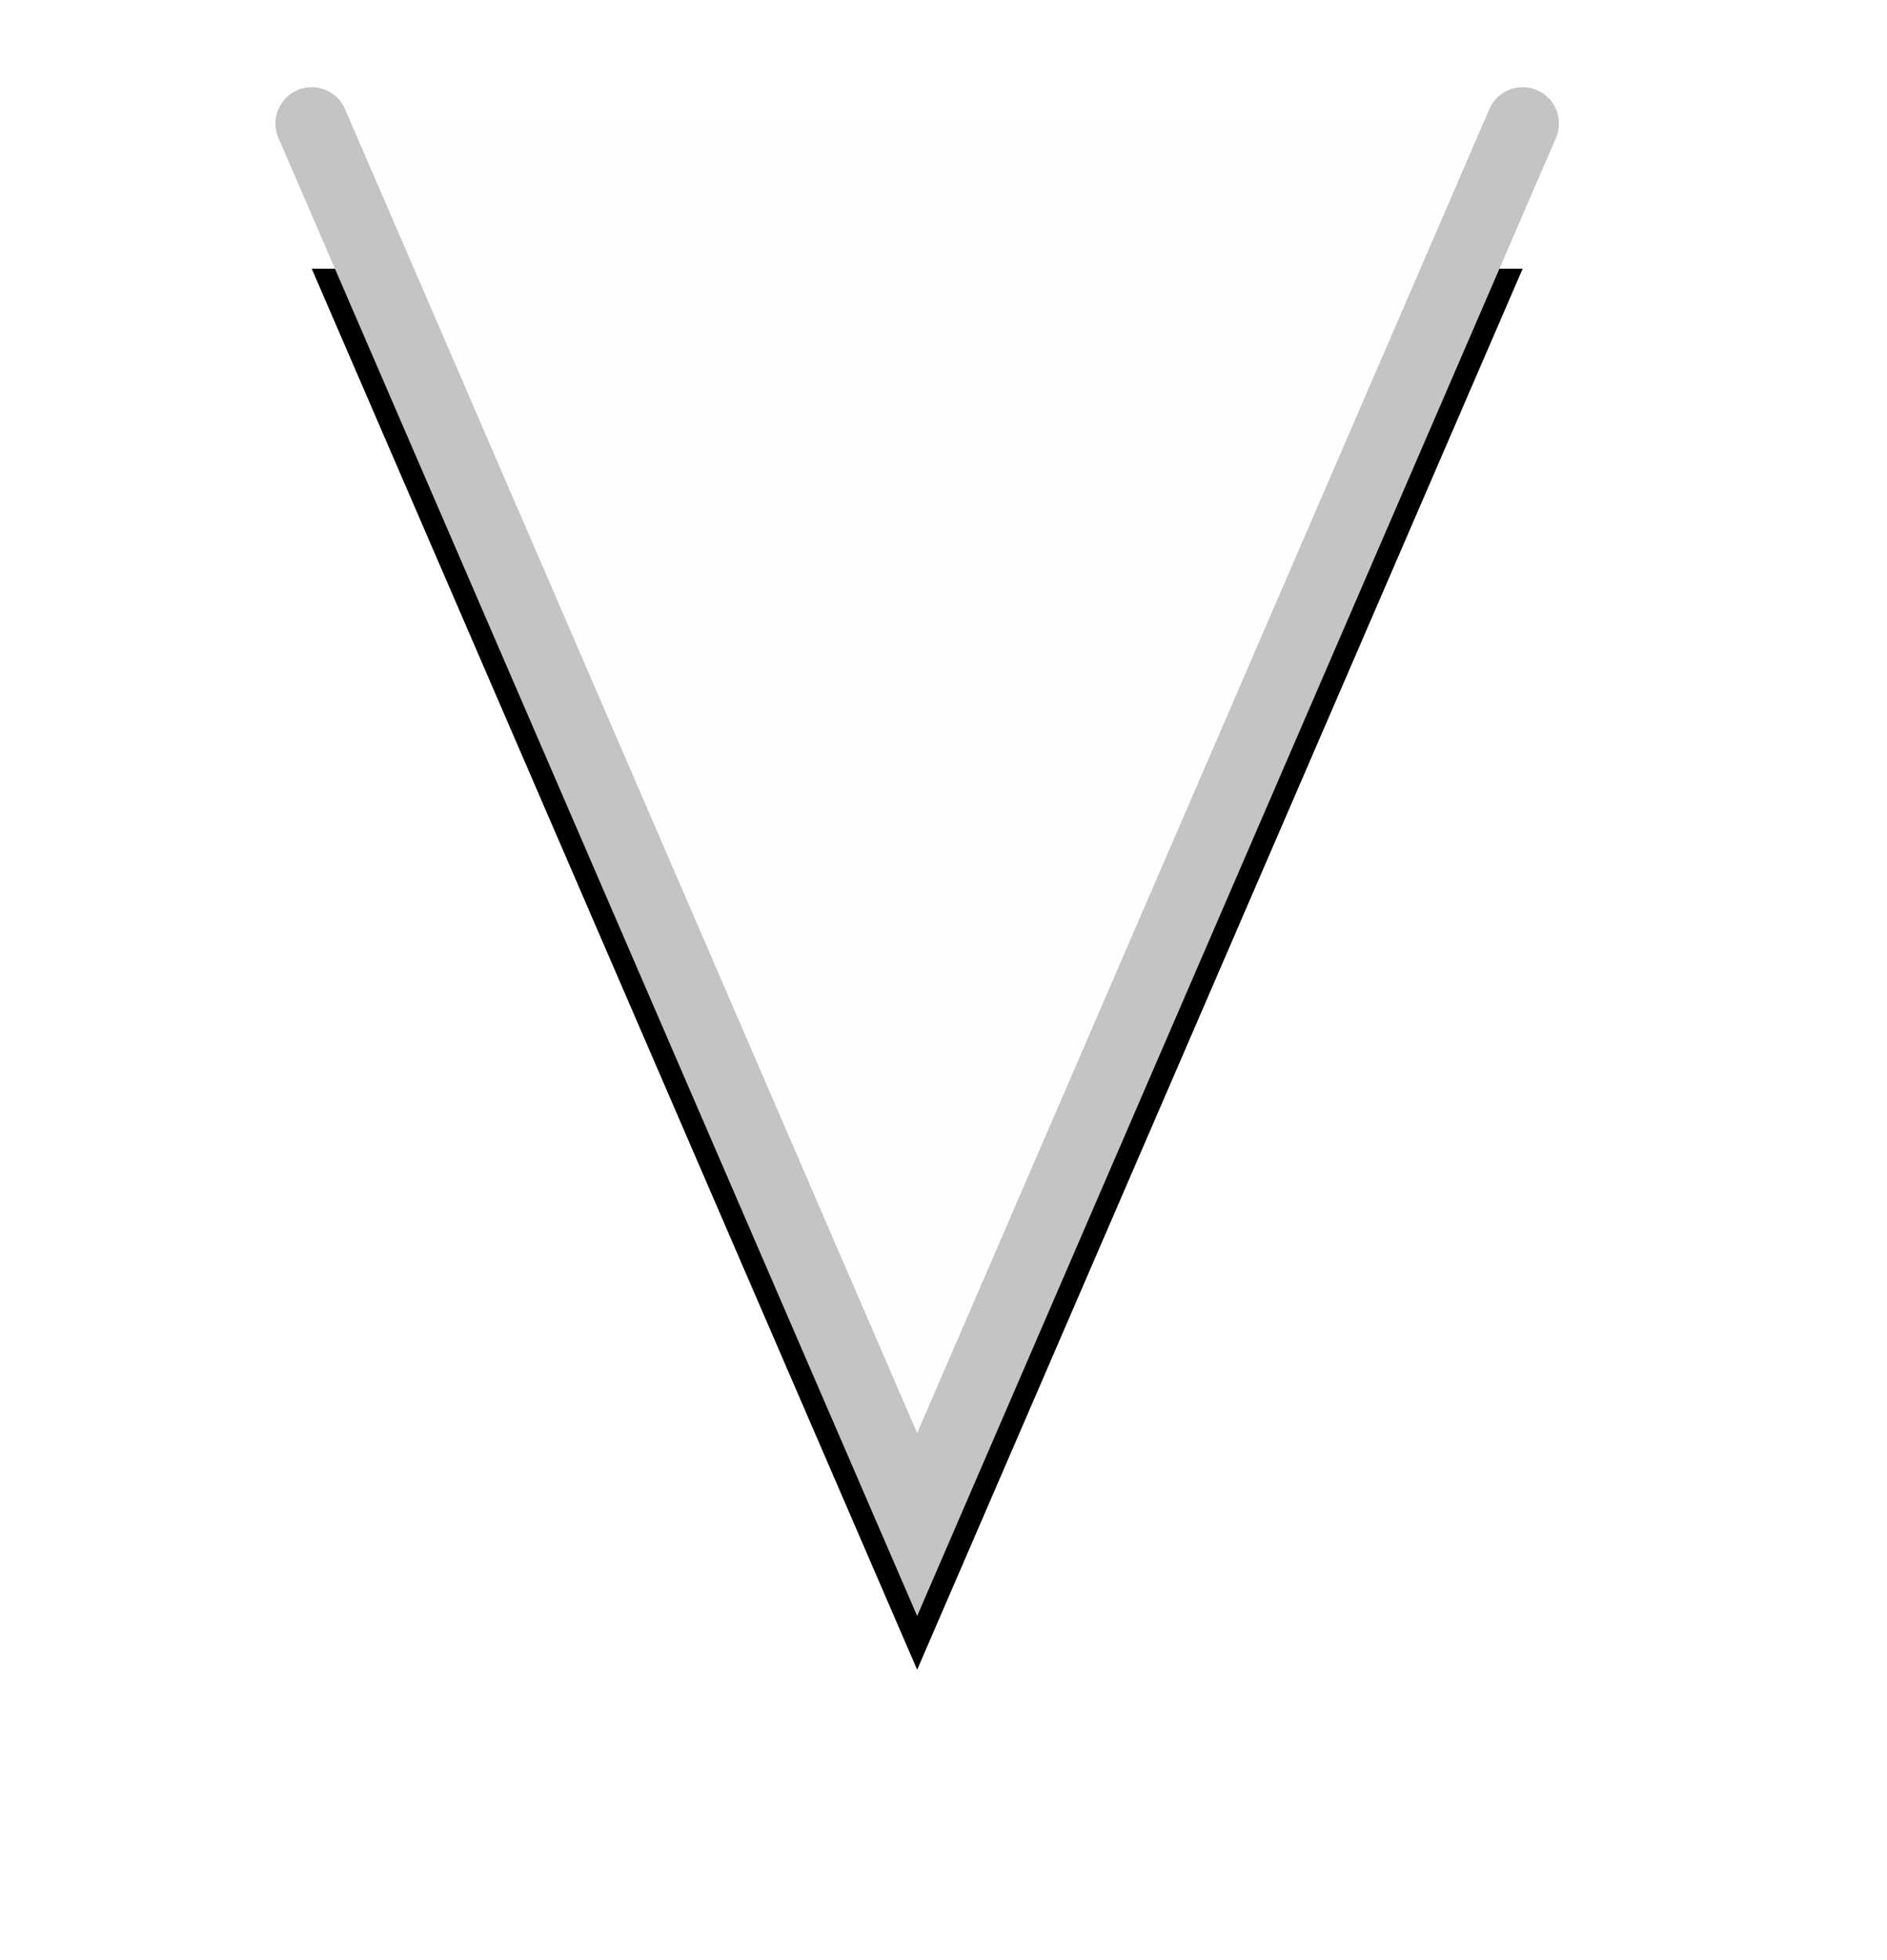 <?xml version="1.0" encoding="UTF-8"?>
<svg width="26px" height="27px" viewBox="0 0 26 27" version="1.1" xmlns="http://www.w3.org/2000/svg" xmlns:xlink="http://www.w3.org/1999/xlink">
    <title>Fill 1</title>
    <defs>
        <polyline id="path-1" points="373.294 202.701 381.637 222 389.979 202.701"></polyline>
        <filter x="-42.0%" y="-25.9%" width="162.9%" height="148.0%" filterUnits="objectBoundingBox" id="filter-2">
            <feMorphology radius="0.5" operator="dilate" in="SourceAlpha" result="shadowSpreadOuter1"></feMorphology>
            <feOffset dx="0" dy="2" in="shadowSpreadOuter1" result="shadowOffsetOuter1"></feOffset>
            <feGaussianBlur stdDeviation="2" in="shadowOffsetOuter1" result="shadowBlurOuter1"></feGaussianBlur>
            <feComposite in="shadowBlurOuter1" in2="SourceAlpha" operator="out" result="shadowBlurOuter1"></feComposite>
            <feColorMatrix values="0 0 0 0 0   0 0 0 0 0   0 0 0 0 0  0 0 0 0.088 0" type="matrix" in="shadowBlurOuter1"></feColorMatrix>
        </filter>
    </defs>
    <g id="Page-1" stroke="none" stroke-width="1" fill="none" fill-rule="evenodd" stroke-linecap="round">
        <g id="text-mode-v5" transform="translate(-475, -353)">
            <g id="Popup" transform="translate(106, 152)">
                <g id="Fill-1" transform="translate(381.637, 212.351) scale(-1, 1) translate(-381.637, -212.351) ">
                    <use fill="black" fill-opacity="1" filter="url(#filter-2)" xlink:href="#path-1"></use>
                    <use stroke="#C4C4C4" stroke-width="1" fill="#FEFEFE" fill-rule="evenodd" xlink:href="#path-1"></use>
                </g>
            </g>
        </g>
    </g>
</svg>